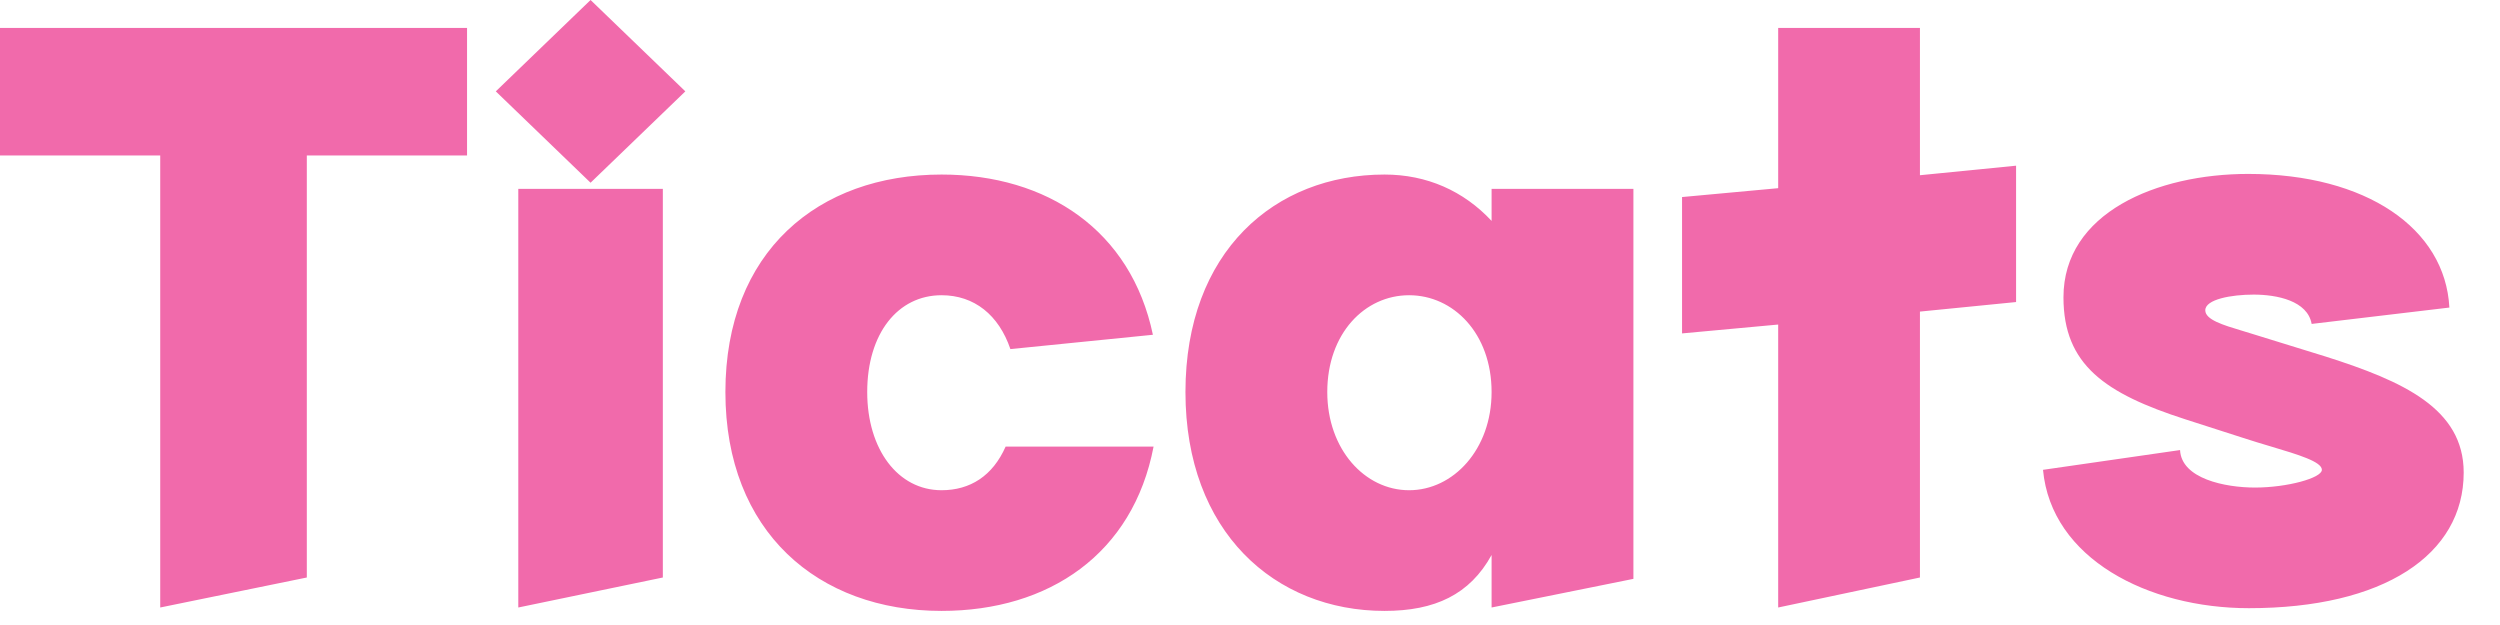 <svg width="44" height="11" viewBox="0 0 44 11" fill="none" xmlns="http://www.w3.org/2000/svg">
<path fill-rule="evenodd" clip-rule="evenodd" d="M9.122 10.692V3.324H11.666V10.164L9.122 10.692ZM12.062 1.608L10.394 3.216L8.726 1.608L10.394 0L12.062 1.608ZM31.296 10.692L33.791 10.164V5.484L35.483 5.316V2.916L33.791 3.084V0.492H31.296V3.312L29.604 3.468V5.868L31.296 5.712V10.692ZM40.685 5.701L43.109 5.413C43.037 4.021 41.645 3.061 39.569 3.061C37.961 3.061 36.317 3.745 36.317 5.233C36.317 6.421 37.049 6.925 38.465 7.381L39.473 7.705C39.639 7.76 39.811 7.811 39.975 7.86C40.453 8.003 40.865 8.126 40.865 8.269C40.865 8.413 40.253 8.581 39.689 8.581C39.161 8.581 38.393 8.425 38.369 7.921L35.957 8.269C36.101 9.829 37.805 10.704 39.581 10.704C41.945 10.704 43.361 9.769 43.361 8.317C43.361 7.189 42.293 6.709 40.937 6.277L39.617 5.869C39.565 5.852 39.512 5.836 39.46 5.821C39.127 5.721 38.813 5.627 38.813 5.461C38.813 5.269 39.269 5.185 39.665 5.185C40.073 5.185 40.613 5.293 40.685 5.701ZM28.748 10.188L26.252 10.692V9.768C25.868 10.464 25.256 10.752 24.368 10.752C22.436 10.752 20.864 9.36 20.864 6.9C20.864 4.428 22.436 3.072 24.368 3.072C25.112 3.072 25.76 3.36 26.252 3.888V3.324H28.748V10.188ZM24.8 8.628C25.58 8.628 26.252 7.908 26.252 6.9C26.252 5.868 25.58 5.196 24.8 5.196C24.02 5.196 23.36 5.868 23.36 6.9C23.36 7.908 24.02 8.628 24.8 8.628ZM17.783 6.144L20.291 5.892C19.907 4.056 18.431 3.072 16.571 3.072C14.399 3.072 12.767 4.428 12.767 6.9C12.767 9.36 14.399 10.752 16.571 10.752C18.467 10.752 19.943 9.744 20.303 7.86H17.699C17.471 8.376 17.075 8.628 16.571 8.628C15.803 8.628 15.263 7.908 15.263 6.9C15.263 5.868 15.803 5.196 16.571 5.196C17.147 5.196 17.579 5.544 17.783 6.144ZM2.82 10.692L5.4 10.164V2.736H8.22V0.492H0V2.736H2.82V10.692Z" fill="#F16AAB"/>
</svg>
